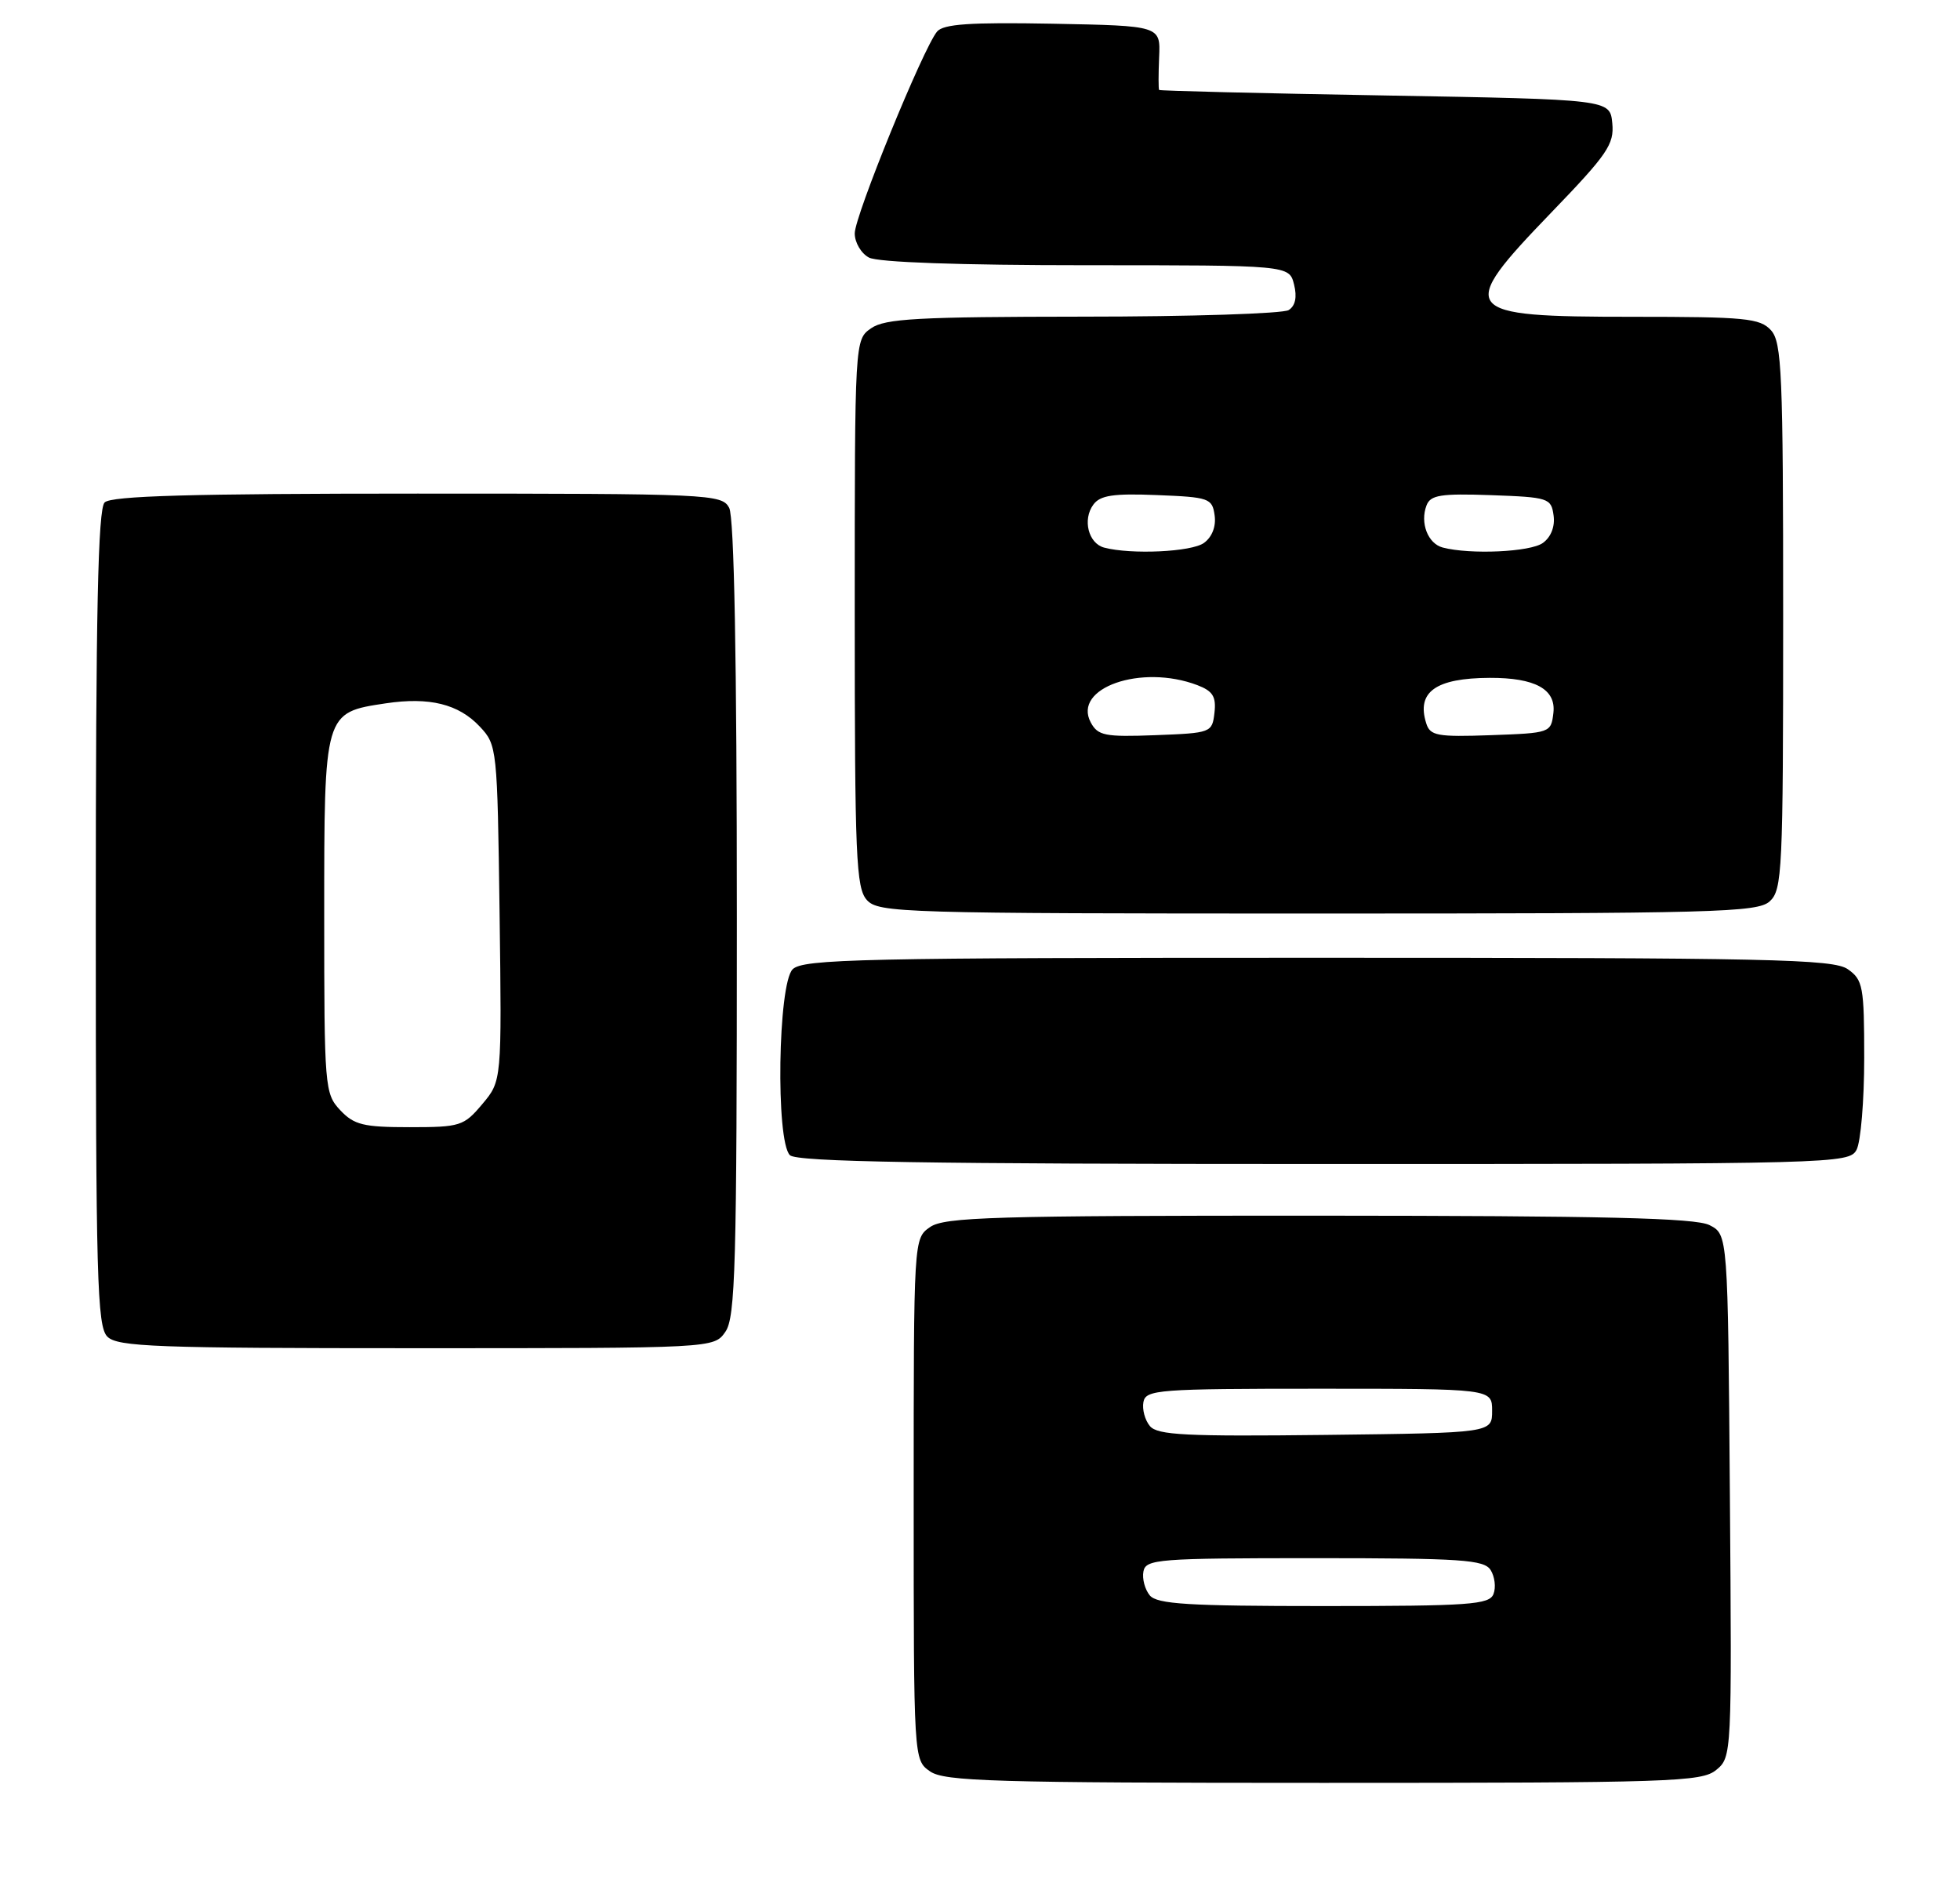<?xml version="1.0" encoding="UTF-8" standalone="no"?>
<!DOCTYPE svg PUBLIC "-//W3C//DTD SVG 1.1//EN" "http://www.w3.org/Graphics/SVG/1.1/DTD/svg11.dtd" >
<svg xmlns="http://www.w3.org/2000/svg" xmlns:xlink="http://www.w3.org/1999/xlink" version="1.1" viewBox="0 0 266 256">
 <g >
 <path fill="currentColor"
d=" M 232.91 240.25 C 235.03 238.52 235.04 238.19 234.77 203.03 C 234.50 167.56 234.50 167.56 232.00 166.29 C 230.08 165.32 217.69 165.03 178.97 165.01 C 134.84 165.00 128.16 165.20 126.22 166.56 C 124.00 168.11 124.00 168.11 124.00 203.50 C 124.00 238.89 124.00 238.89 126.22 240.44 C 128.16 241.80 134.92 242.00 179.61 242.00 C 226.86 242.00 230.94 241.87 232.91 240.25 Z  M 98.44 180.78 C 99.81 178.83 100.00 171.83 100.00 124.71 C 100.00 89.51 99.64 70.20 98.96 68.93 C 97.97 67.07 96.44 67.00 56.66 67.00 C 25.90 67.00 15.09 67.31 14.20 68.20 C 13.30 69.10 13.00 83.01 13.00 124.63 C 13.00 173.50 13.18 180.04 14.57 181.43 C 15.95 182.81 21.15 183.00 56.51 183.00 C 96.89 183.00 96.89 183.00 98.44 180.78 Z  M 251.96 156.07 C 252.53 155.00 253.00 149.40 253.00 143.62 C 253.00 133.90 252.83 133.00 250.78 131.56 C 248.82 130.18 240.32 130.00 178.85 130.00 C 116.81 130.00 108.97 130.17 107.57 131.57 C 105.58 133.57 105.26 154.86 107.20 156.80 C 108.11 157.71 125.57 158.00 179.66 158.00 C 249.10 158.00 250.96 157.95 251.96 156.07 Z  M 240.17 122.35 C 241.88 120.80 242.00 118.26 242.00 83.67 C 242.00 50.63 241.82 46.46 240.35 44.83 C 238.86 43.19 236.88 43.00 221.55 43.00 C 198.07 43.00 197.55 42.32 210.56 28.82 C 218.15 20.95 219.09 19.58 218.81 16.72 C 218.50 13.50 218.50 13.50 188.00 12.96 C 171.22 12.67 157.41 12.33 157.31 12.21 C 157.21 12.10 157.21 10.09 157.31 7.75 C 157.50 3.50 157.50 3.50 142.89 3.22 C 131.63 3.01 128.03 3.26 127.17 4.29 C 125.27 6.59 116.00 29.30 116.00 31.68 C 116.00 32.92 116.87 34.40 117.93 34.96 C 119.13 35.61 130.34 36.00 147.42 36.00 C 174.96 36.00 174.96 36.00 175.62 38.61 C 176.05 40.33 175.80 41.51 174.89 42.09 C 174.12 42.57 161.56 42.98 146.97 42.98 C 124.60 43.00 120.10 43.24 118.22 44.56 C 116.00 46.11 116.00 46.11 116.00 83.23 C 116.00 116.36 116.18 120.54 117.65 122.17 C 119.22 123.90 122.44 124.00 178.83 124.00 C 232.80 124.00 238.51 123.85 240.17 122.35 Z  M 156.04 216.55 C 155.38 215.75 154.99 214.29 155.18 213.30 C 155.50 211.63 157.18 211.50 178.40 211.50 C 198.37 211.50 201.41 211.71 202.30 213.11 C 202.86 214.00 203.04 215.46 202.69 216.36 C 202.14 217.81 199.48 218.00 179.65 218.00 C 161.28 218.00 157.03 217.74 156.04 216.55 Z  M 156.06 193.57 C 155.38 192.76 154.99 191.29 155.18 190.30 C 155.50 188.63 157.20 188.50 179.01 188.50 C 202.50 188.50 202.50 188.50 202.50 191.50 C 202.50 194.50 202.50 194.50 179.89 194.77 C 160.98 194.99 157.08 194.80 156.06 193.57 Z  M 46.17 150.69 C 44.07 148.44 44.00 147.64 44.00 124.19 C 44.00 96.63 43.97 96.73 52.34 95.47 C 58.28 94.58 62.24 95.56 65.12 98.63 C 67.46 101.12 67.50 101.53 67.80 123.94 C 68.10 146.72 68.10 146.72 65.46 149.86 C 62.95 152.85 62.47 153.00 55.59 153.00 C 49.31 153.00 48.06 152.69 46.17 150.69 Z  M 148.03 98.06 C 145.53 93.38 154.88 90.10 162.50 93.00 C 164.60 93.80 165.07 94.56 164.82 96.75 C 164.51 99.45 164.37 99.50 156.81 99.79 C 149.95 100.05 149.00 99.86 148.03 98.06 Z  M 193.56 98.18 C 192.21 93.92 194.84 92.04 202.18 92.01 C 208.34 91.99 211.18 93.55 210.82 96.75 C 210.50 99.47 210.42 99.50 202.33 99.79 C 195.04 100.05 194.09 99.87 193.56 98.18 Z  M 149.85 74.33 C 147.71 73.76 146.89 70.53 148.38 68.50 C 149.30 67.23 151.09 66.96 157.02 67.20 C 164.09 67.48 164.52 67.63 164.84 69.94 C 165.06 71.45 164.50 72.89 163.40 73.69 C 161.73 74.92 153.52 75.30 149.85 74.33 Z  M 195.80 74.32 C 193.78 73.79 192.69 70.96 193.60 68.60 C 194.14 67.19 195.51 66.97 202.37 67.21 C 210.14 67.49 210.52 67.61 210.84 69.94 C 211.06 71.45 210.50 72.89 209.40 73.69 C 207.72 74.93 199.53 75.30 195.80 74.32 Z "/>
</g>
</svg>